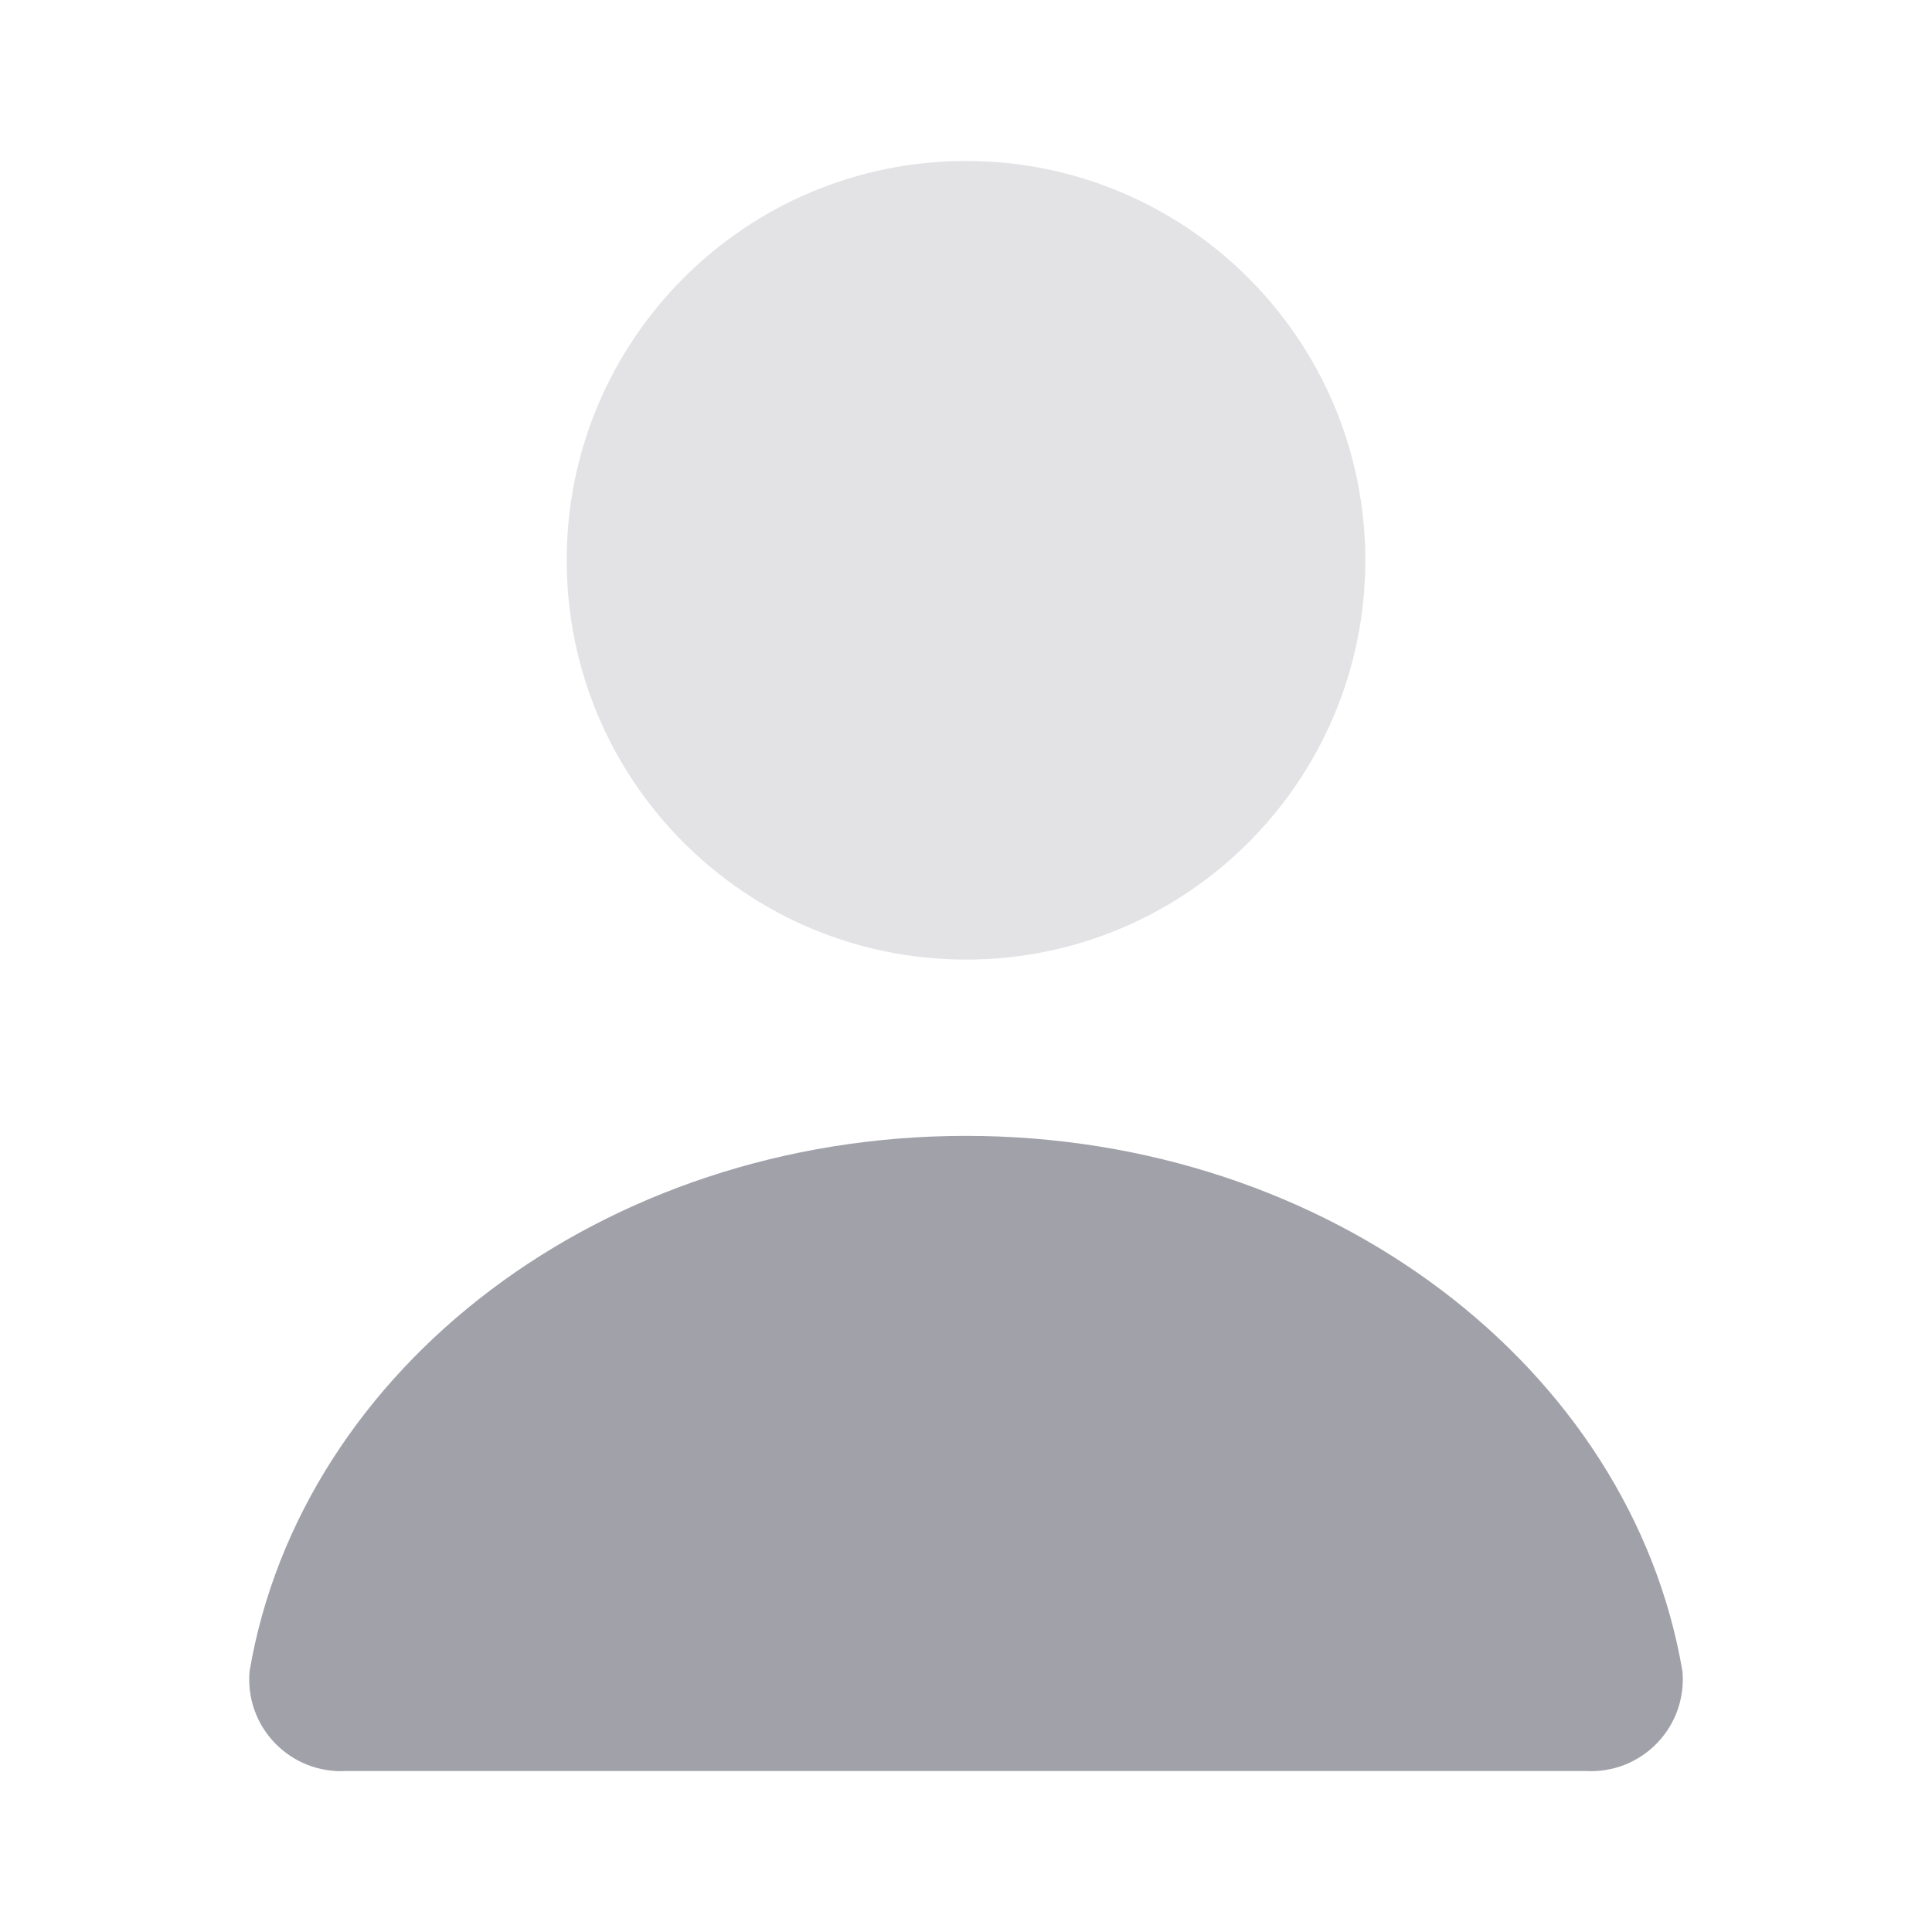 <svg width="28" height="28" viewBox="0 0 28 28" fill="none" xmlns="http://www.w3.org/2000/svg">
<g opacity="0.3">
<path d="M14 13.907C17.196 13.907 19.787 11.316 19.787 8.12C19.787 4.924 17.196 2.333 14 2.333C10.804 2.333 8.213 4.924 8.213 8.12C8.213 11.316 10.804 13.907 14 13.907Z" fill="#A1A1AA"/>
</g>
<path d="M22.983 25.667C23.174 25.678 23.365 25.647 23.543 25.578C23.721 25.508 23.882 25.401 24.014 25.264C24.147 25.127 24.249 24.962 24.313 24.782C24.376 24.602 24.4 24.41 24.383 24.22C23.637 19.834 19.273 16.462 14 16.462C8.727 16.462 4.363 19.834 3.617 24.22C3.6 24.41 3.624 24.602 3.687 24.782C3.751 24.962 3.853 25.127 3.986 25.264C4.118 25.401 4.279 25.508 4.457 25.578C4.635 25.647 4.826 25.678 5.017 25.667H22.983Z" fill="#A1A1AA"/>
</svg>
